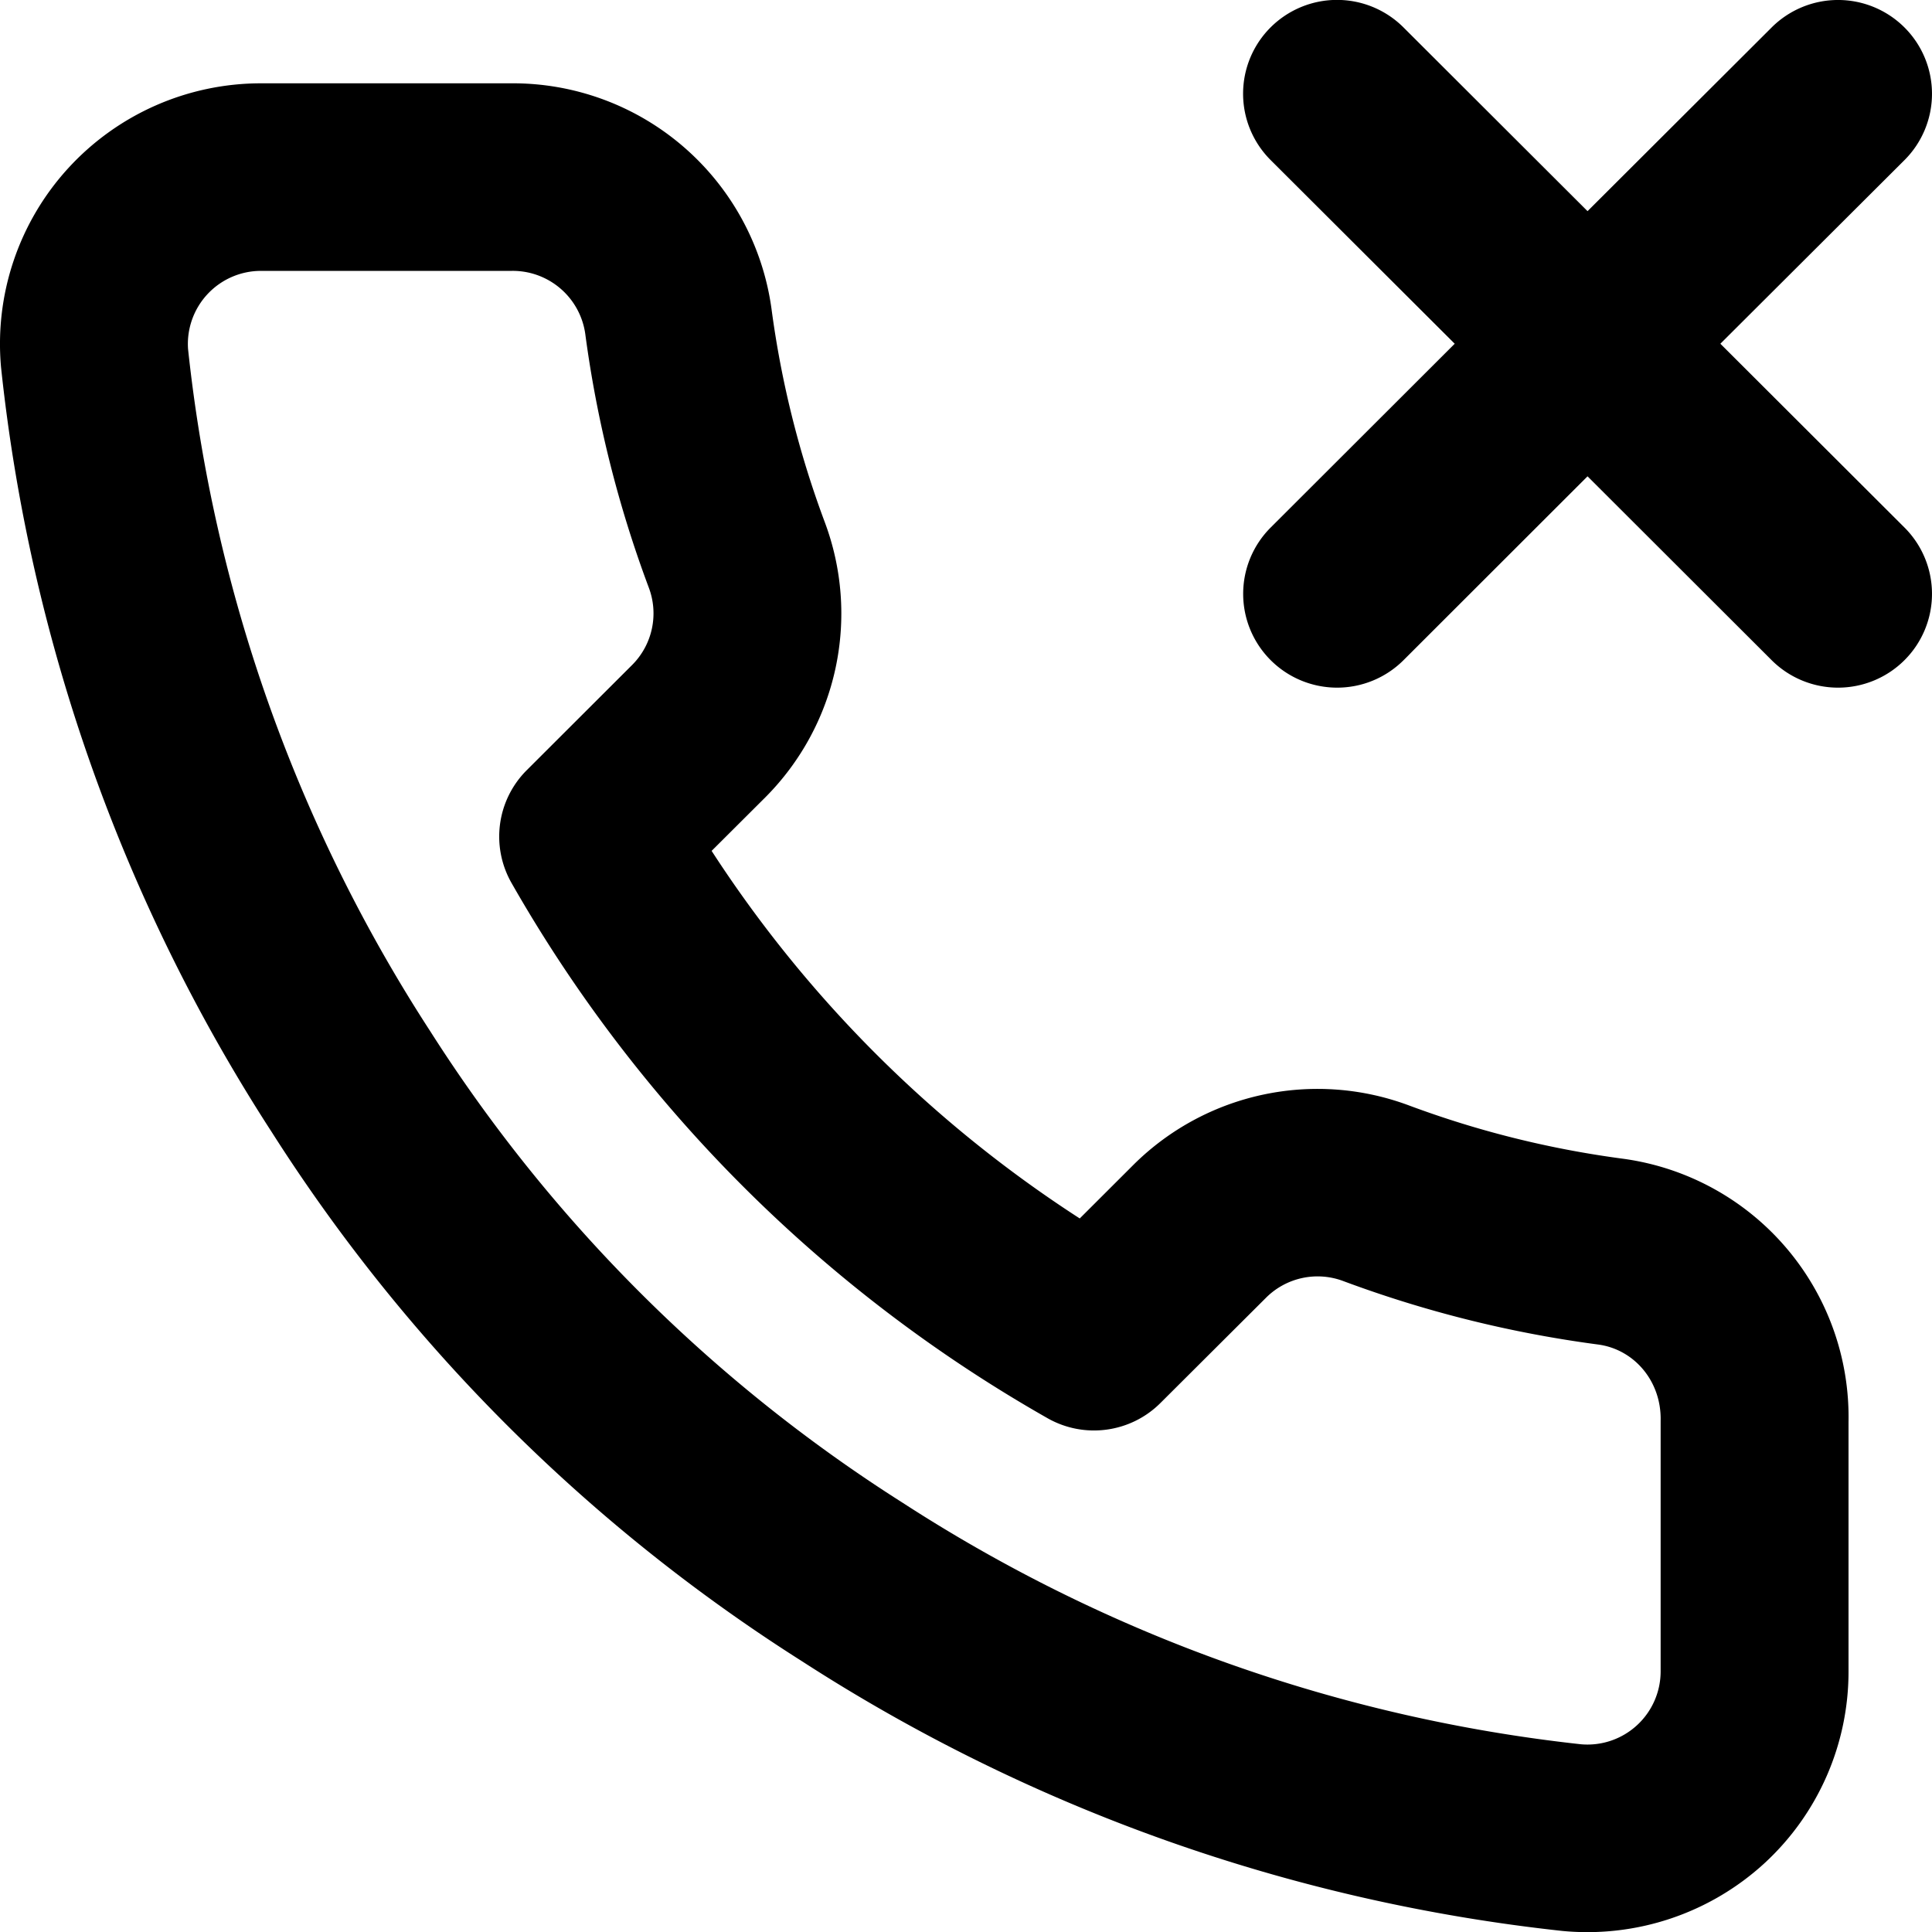 <svg xmlns="http://www.w3.org/2000/svg" width="24" height="24" viewBox="0 0 24 24">
  <path d="M6.34 1.035A3.243 3.243 0 019.583 3.83c.12.907.342 1.798.661 2.652a3.234 3.234 0 01-.734 3.42l-.67.668a15.416 15.416 0 004.573 4.566l.675-.674a3.244 3.244 0 013.417-.729c.859.32 1.75.542 2.67.663a3.238 3.238 0 012.788 3.268v3.09a3.234 3.234 0 01-1.05 2.397 3.256 3.256 0 01-2.504.836 21.705 21.705 0 01-9.452-3.354A21.364 21.364 0 013.38 14.07 21.652 21.652 0 01.013 4.563 3.233 3.233 0 01.847 2.09 3.245 3.245 0 013.24 1.035h3.1zm.011 2.33h-3.11a.908.908 0 00-.905.97 19.319 19.319 0 003.009 8.476 19.056 19.056 0 005.873 5.86 19.362 19.362 0 008.422 2.997.909.909 0 00.989-.91V17.65c.012-.488-.324-.884-.77-.947a14.511 14.511 0 01-3.172-.789.906.906 0 00-.953.2l-1.318 1.314c-.371.371-.945.449-1.402.19a17.748 17.748 0 01-6.66-6.65 1.164 1.164 0 01.189-1.4l1.312-1.31a.906.906 0 00.204-.96 14.415 14.415 0 01-.789-3.153.91.91 0 00-.919-.78zM23.658.341a1.164 1.164 0 010 1.648L21.371 4.27l2.287 2.283a1.164 1.164 0 010 1.648 1.168 1.168 0 01-1.65 0l-2.287-2.284-2.286 2.284a1.168 1.168 0 01-1.65 0 1.164 1.164 0 010-1.648l2.286-2.283-2.287-2.282a1.164 1.164 0 010-1.648 1.168 1.168 0 011.65 0l2.287 2.283L22.008.341a1.168 1.168 0 011.65 0z"/>
</svg>
